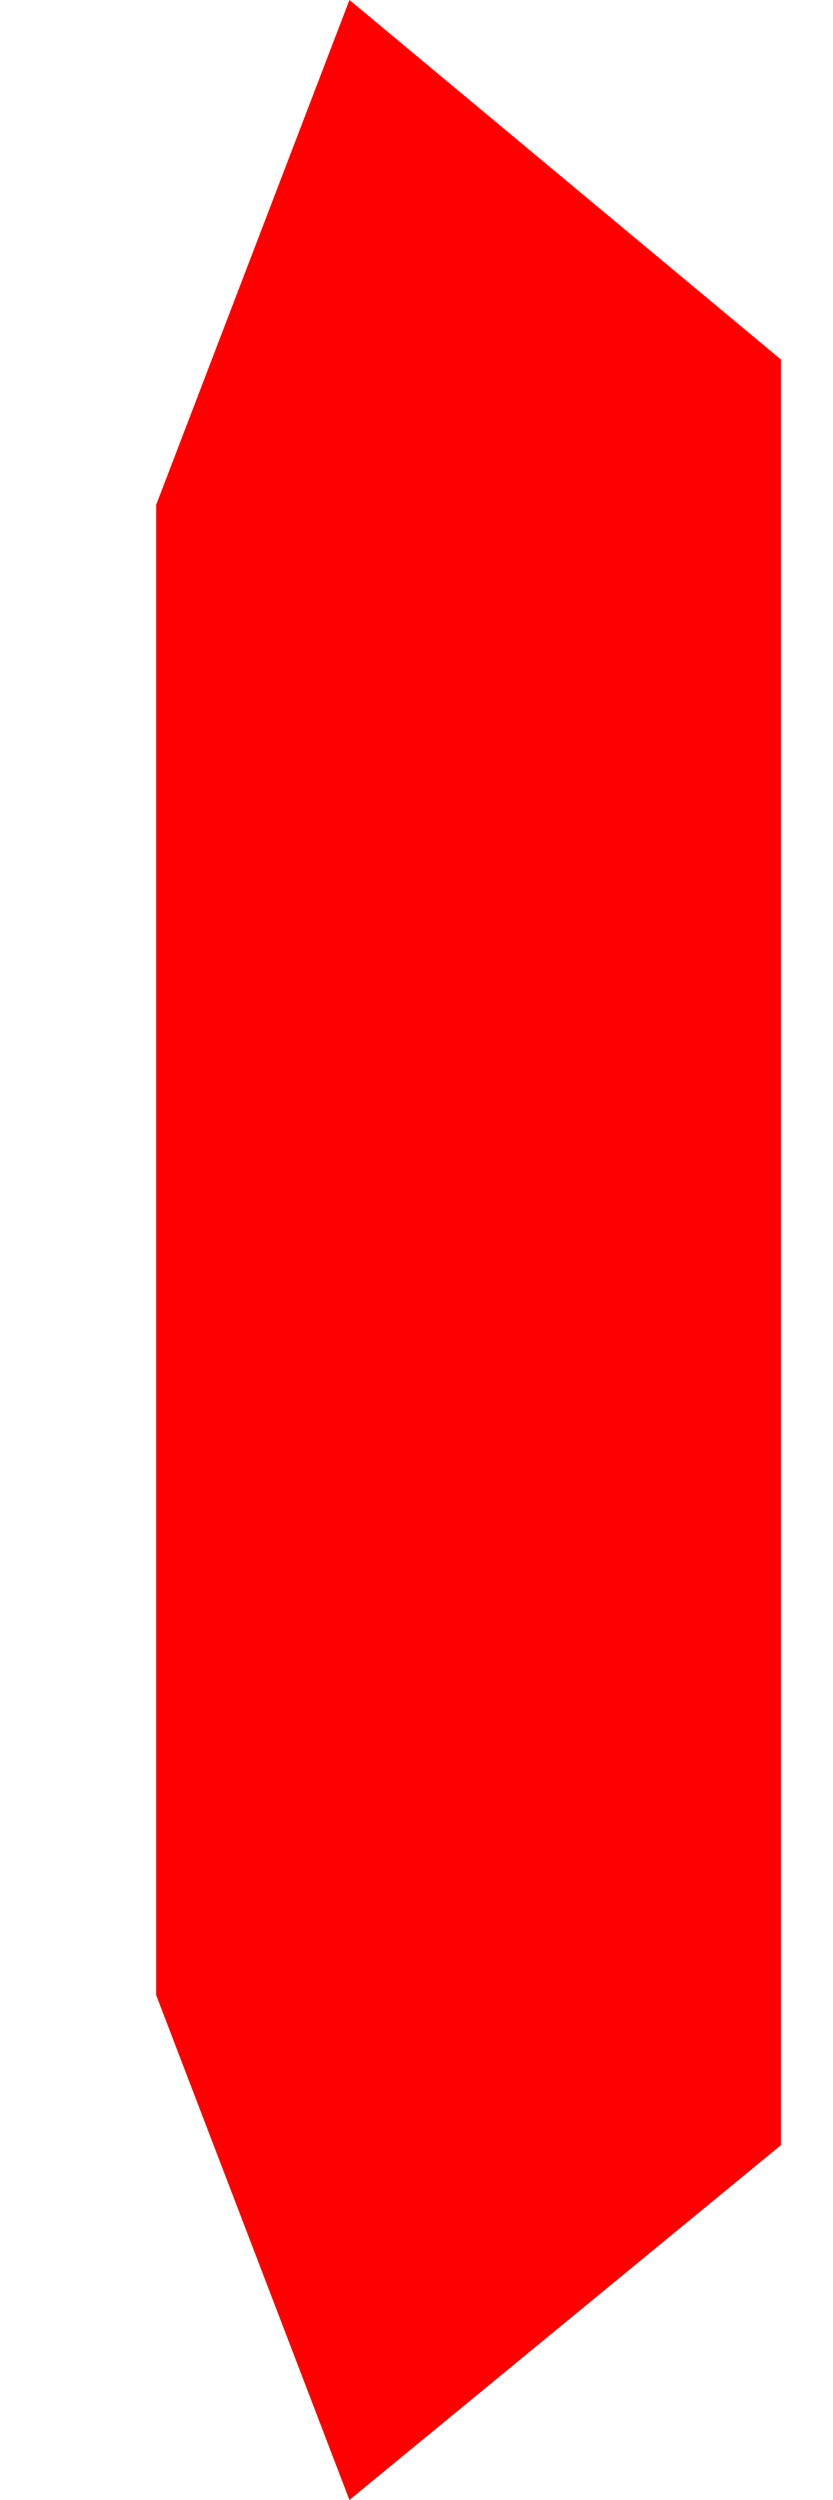 <svg width="4" height="12" viewBox="0 0 4 12" fill="none" xmlns="http://www.w3.org/2000/svg">
<path d="M3.75 1.726L1.678 0L0.75 2.423L0.75 9.577L1.678 12L3.75 10.297L3.75 1.726Z" fill="#FF0000"/>
</svg>
